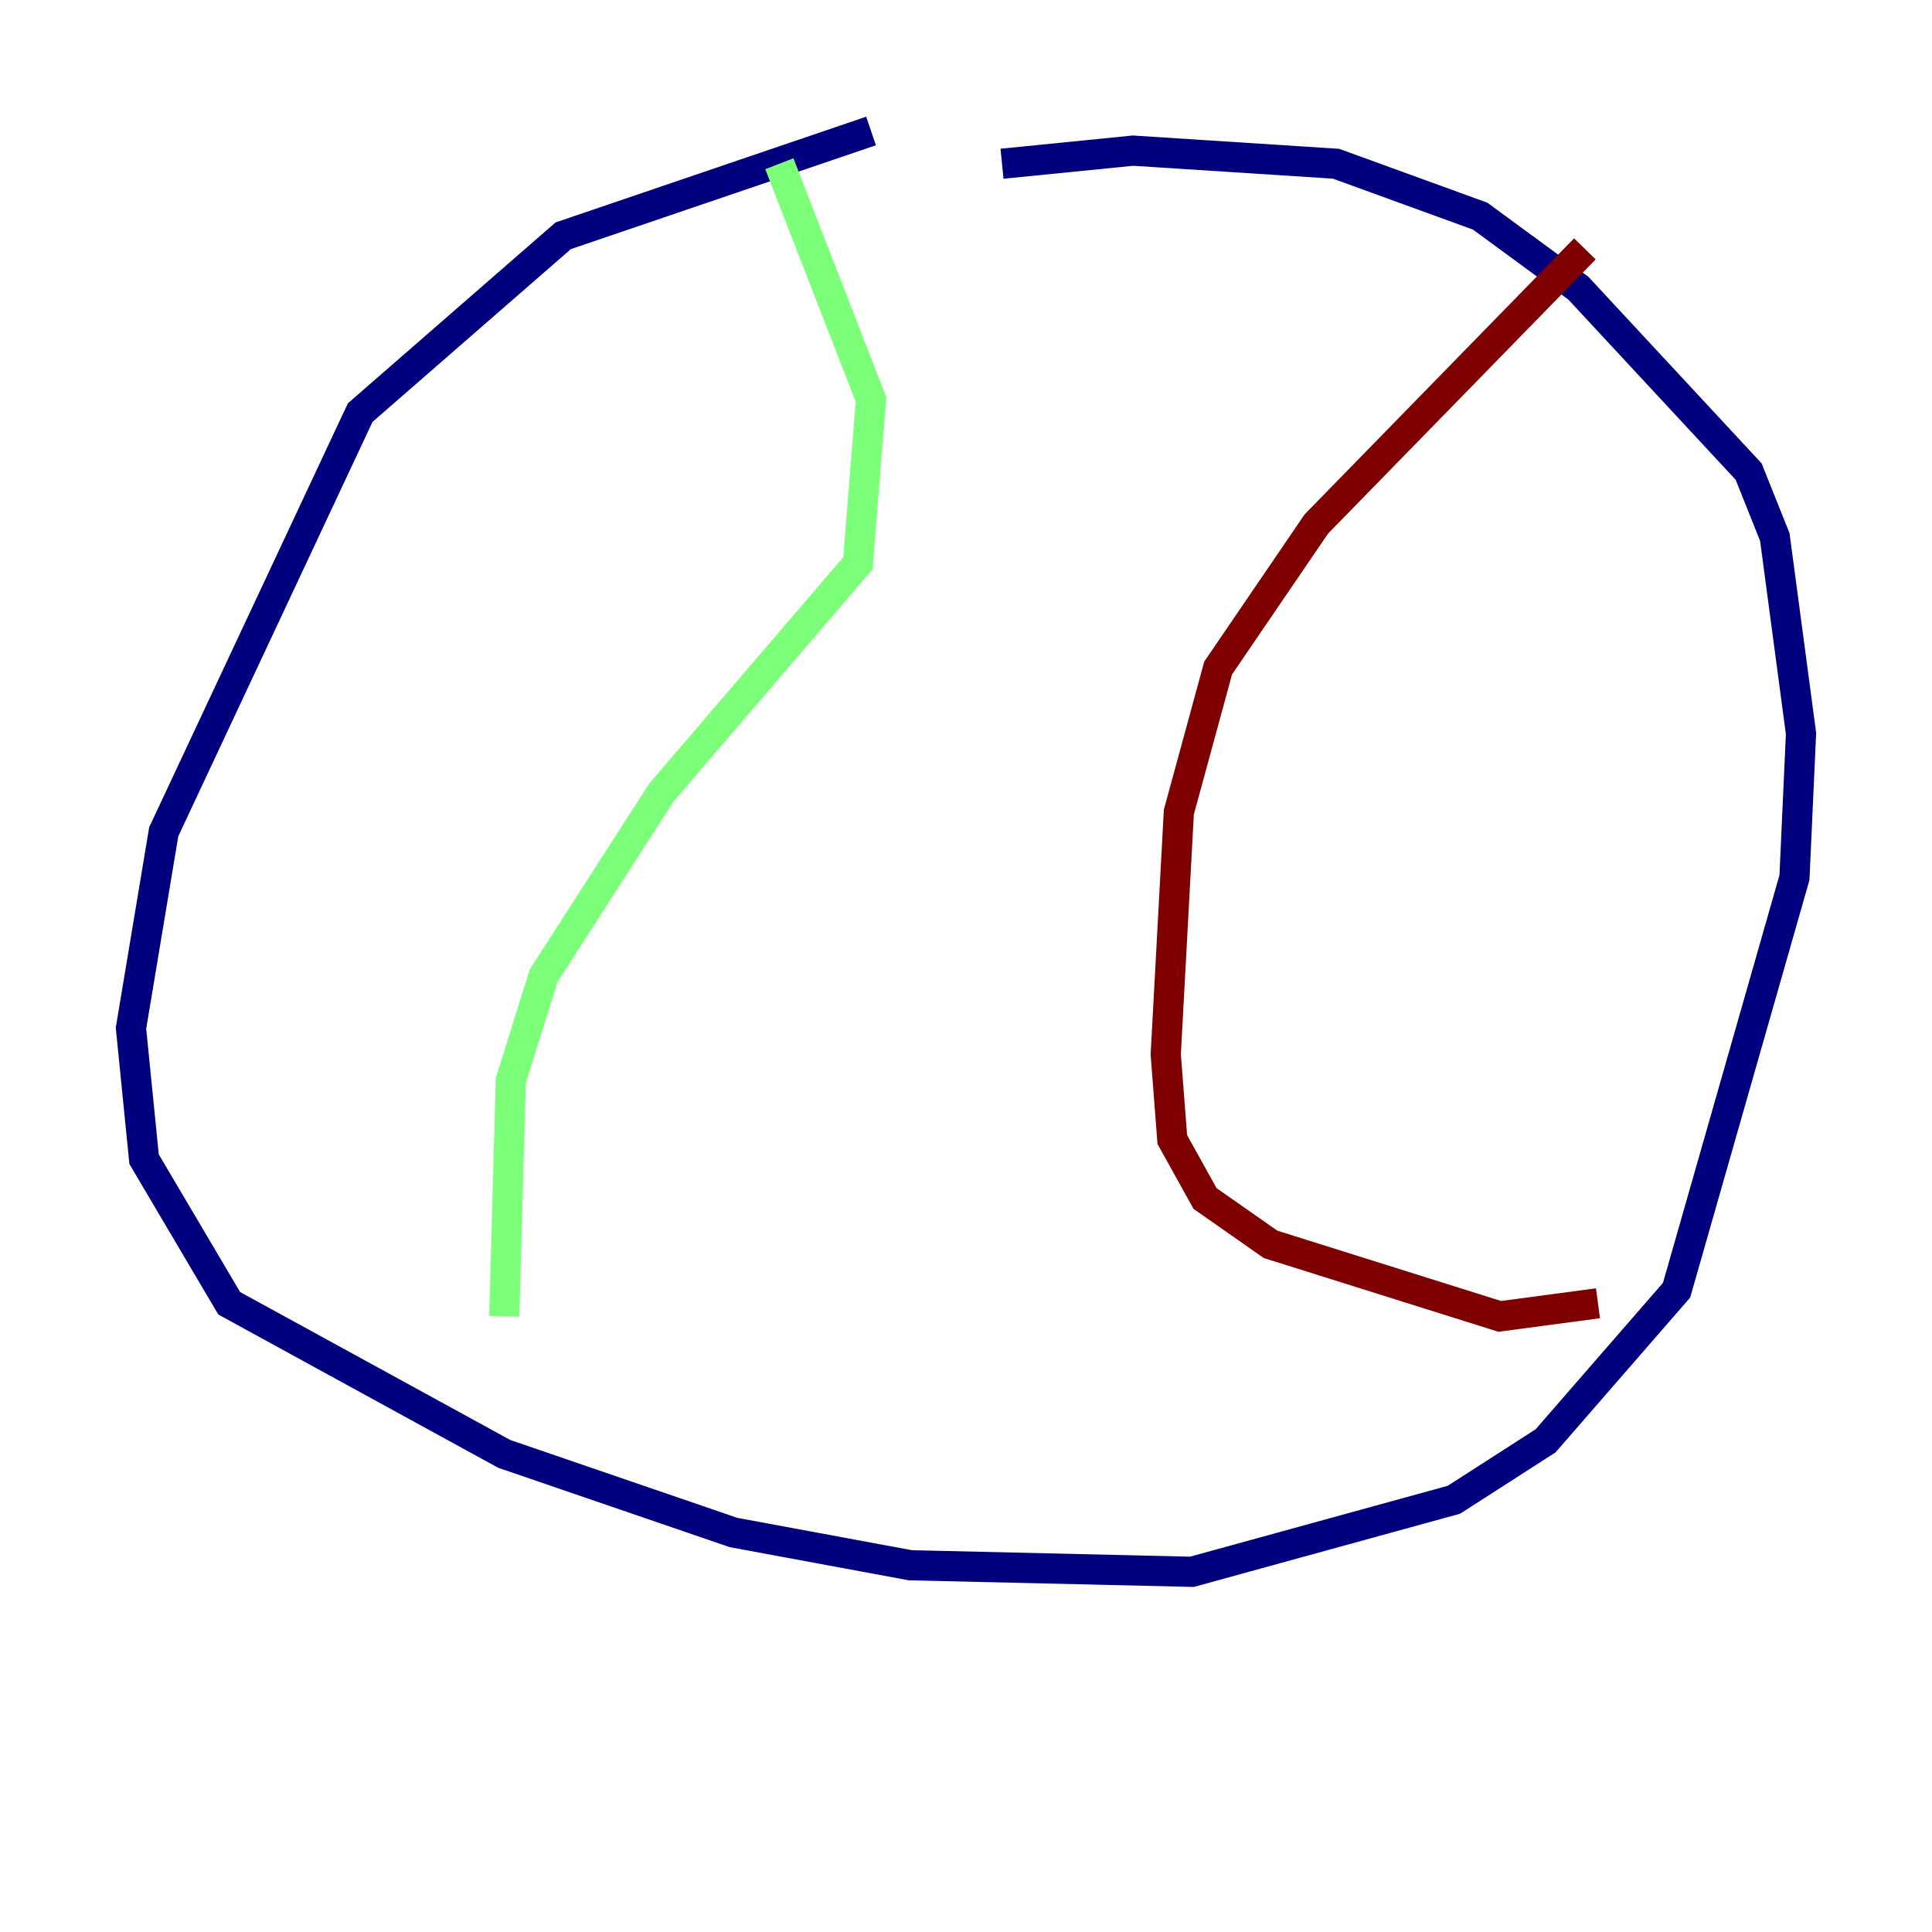 <?xml version="1.0" encoding="utf-8" ?>
<svg baseProfile="tiny" height="128" version="1.2" viewBox="0,0,128,128" width="128" xmlns="http://www.w3.org/2000/svg" xmlns:ev="http://www.w3.org/2001/xml-events" xmlns:xlink="http://www.w3.org/1999/xlink"><defs /><polyline fill="none" points="57.709,8.678 37.315,15.62 23.864,27.336 10.848,55.105 8.678,68.122 9.546,76.8 15.186,86.346 33.41,96.325 48.597,101.532 60.312,103.702 78.969,104.136 96.325,99.363 102.4,95.458 111.078,85.478 118.888,58.142 119.322,48.597 117.586,35.58 115.851,31.241 104.57,19.091 98.061,14.319 88.515,10.848 75.064,9.98 66.386,10.848" stroke="#00007f" stroke-width="2" /><polyline fill="none" points="51.634,10.848 57.709,26.468 56.841,37.315 43.824,52.502 36.014,64.651 33.844,71.593 33.41,87.214" stroke="#7cff79" stroke-width="2" /><polyline fill="none" points="105.003,16.488 87.214,34.712 80.705,44.258 78.102,53.803 77.234,69.858 77.668,75.498 79.837,79.403 84.176,82.441 99.363,87.214 105.871,86.346" stroke="#7f0000" stroke-width="2" /></svg>